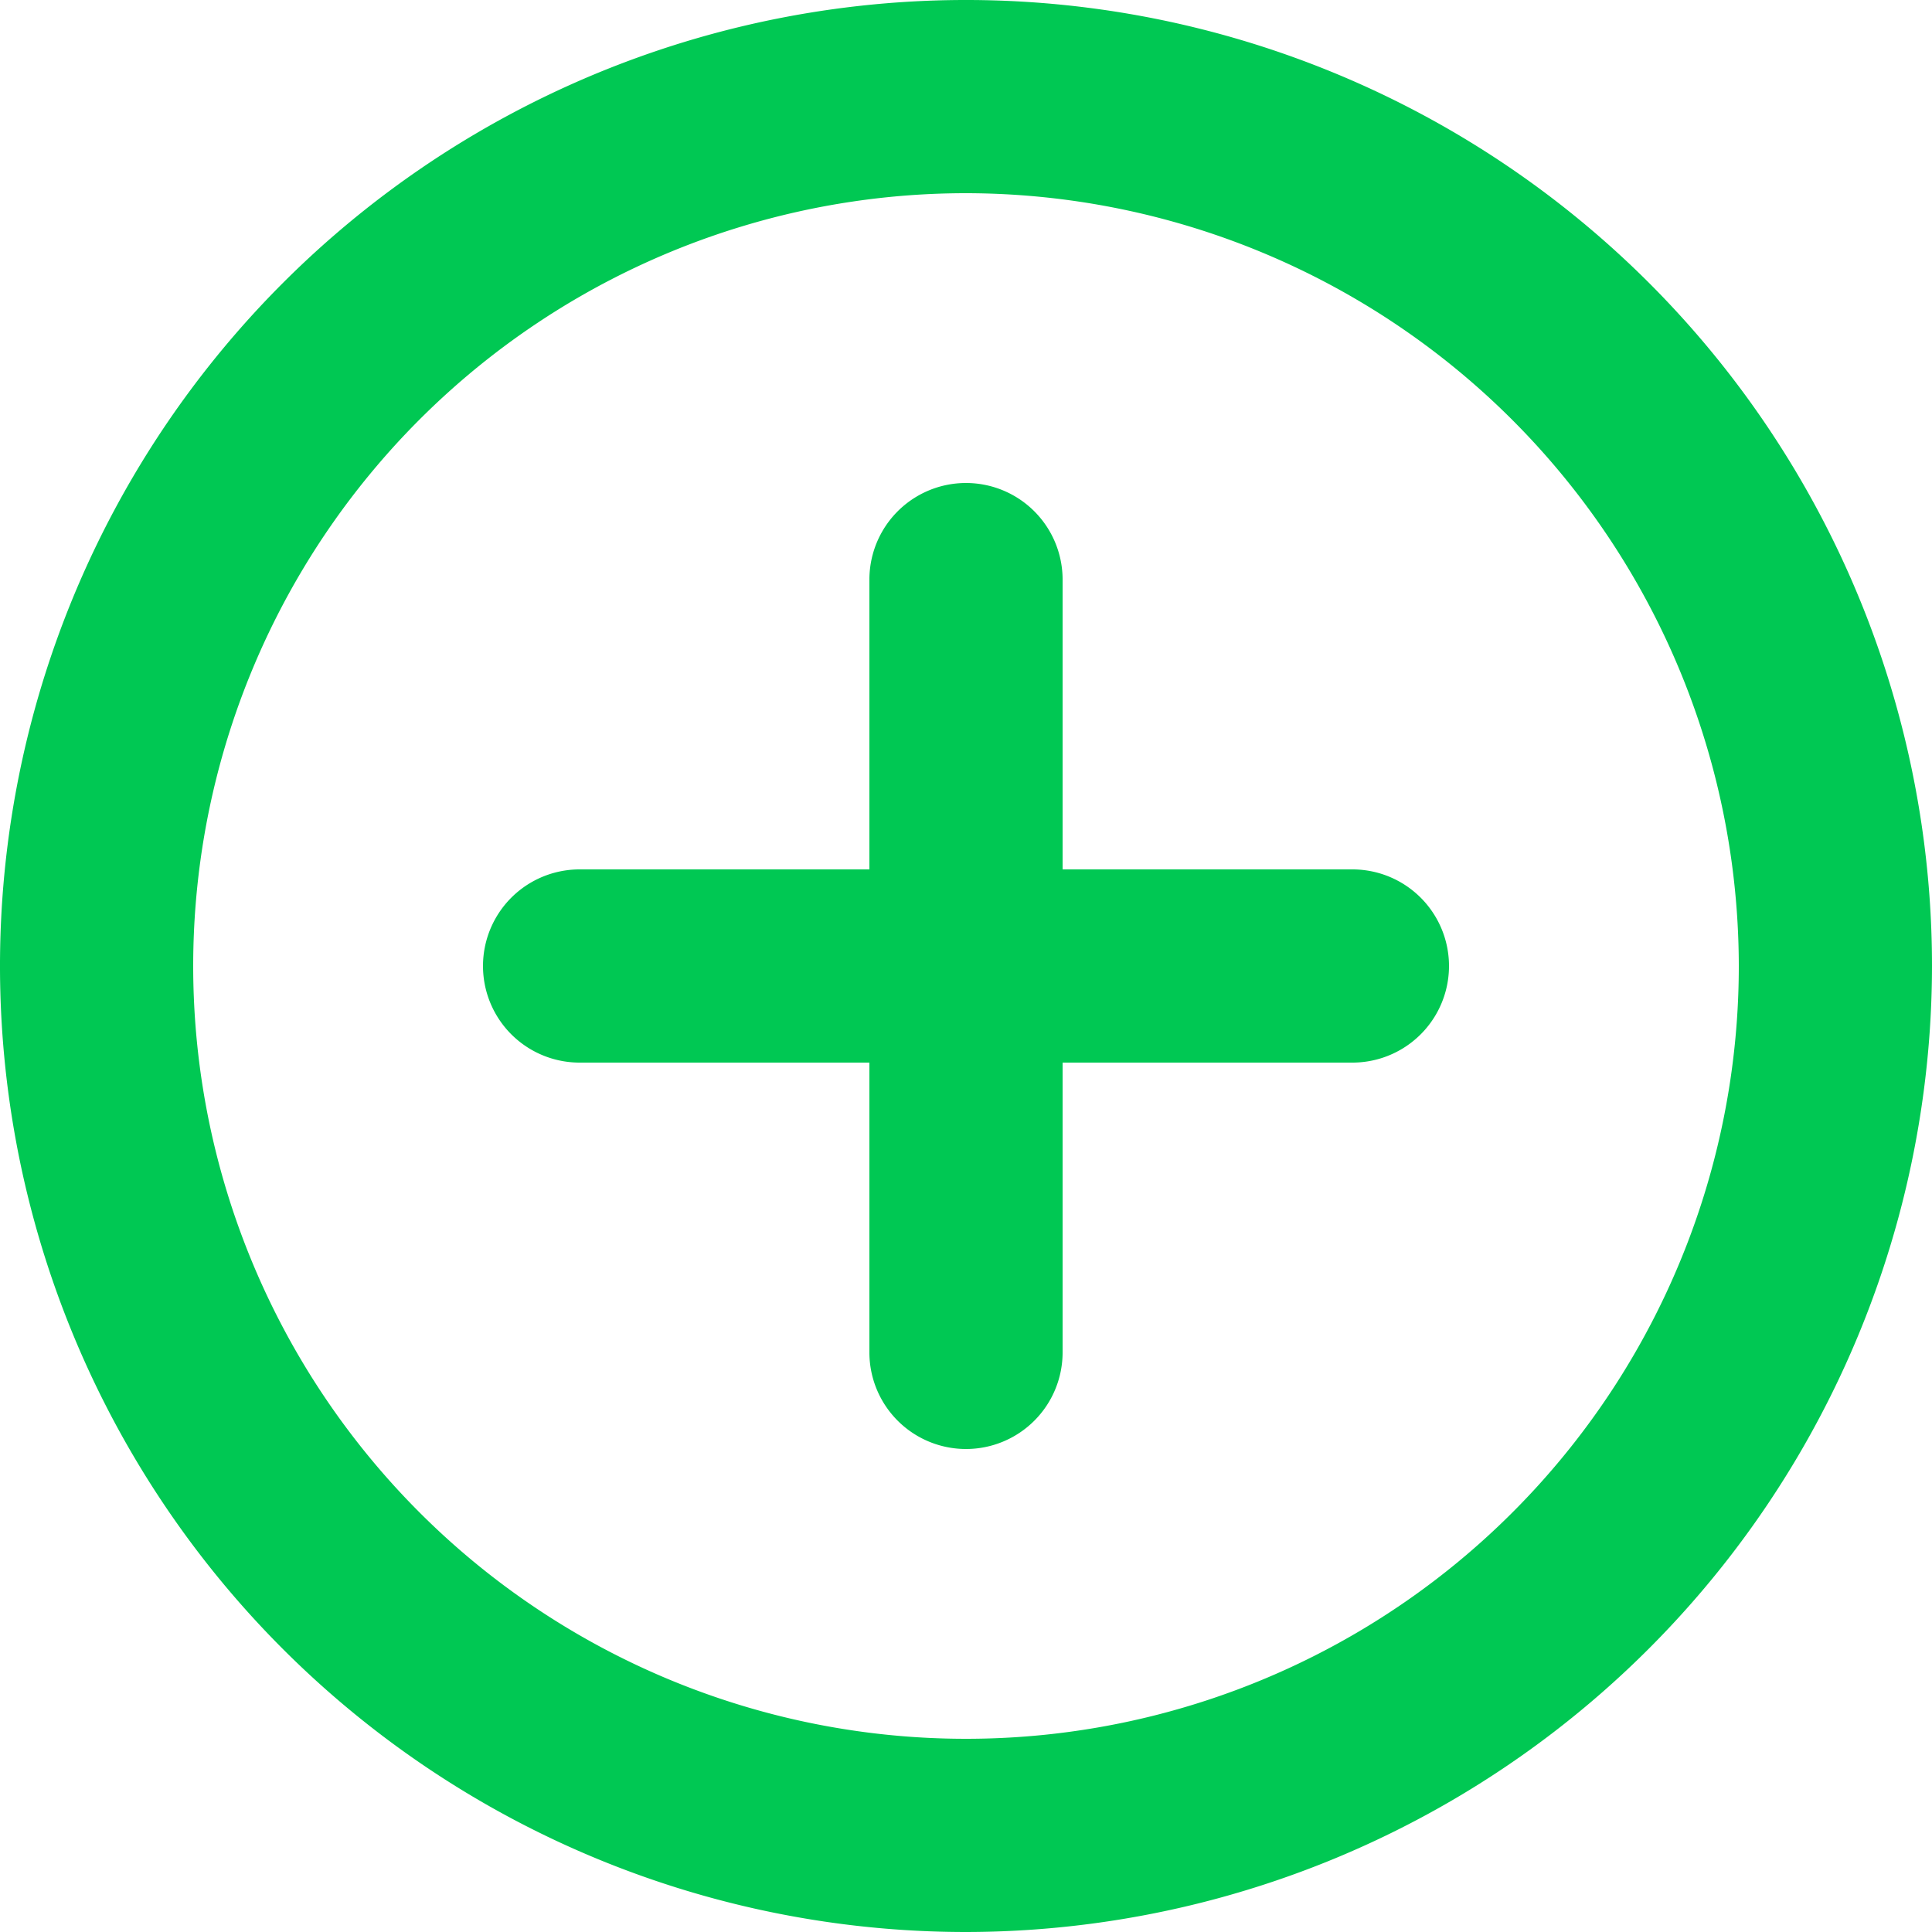 <svg xmlns="http://www.w3.org/2000/svg" width="20" height="20" viewBox="0 0 20 20"><path d="M826,1504a10,10,0,1,1,10-10A10.011,10.011,0,0,1,826,1504Zm0-18a8,8,0,1,0,8,8A8.009,8.009,0,0,0,826,1486Zm0,13a1,1,0,0,1-1-1v-3h-3a1,1,0,0,1,0-2h3v-3a1,1,0,0,1,2,0v3h3a1,1,0,0,1,0,2h-3v3A1,1,0,0,1,826,1499Z" transform="translate(-816 -1484)" fill="#00c853"/></svg>